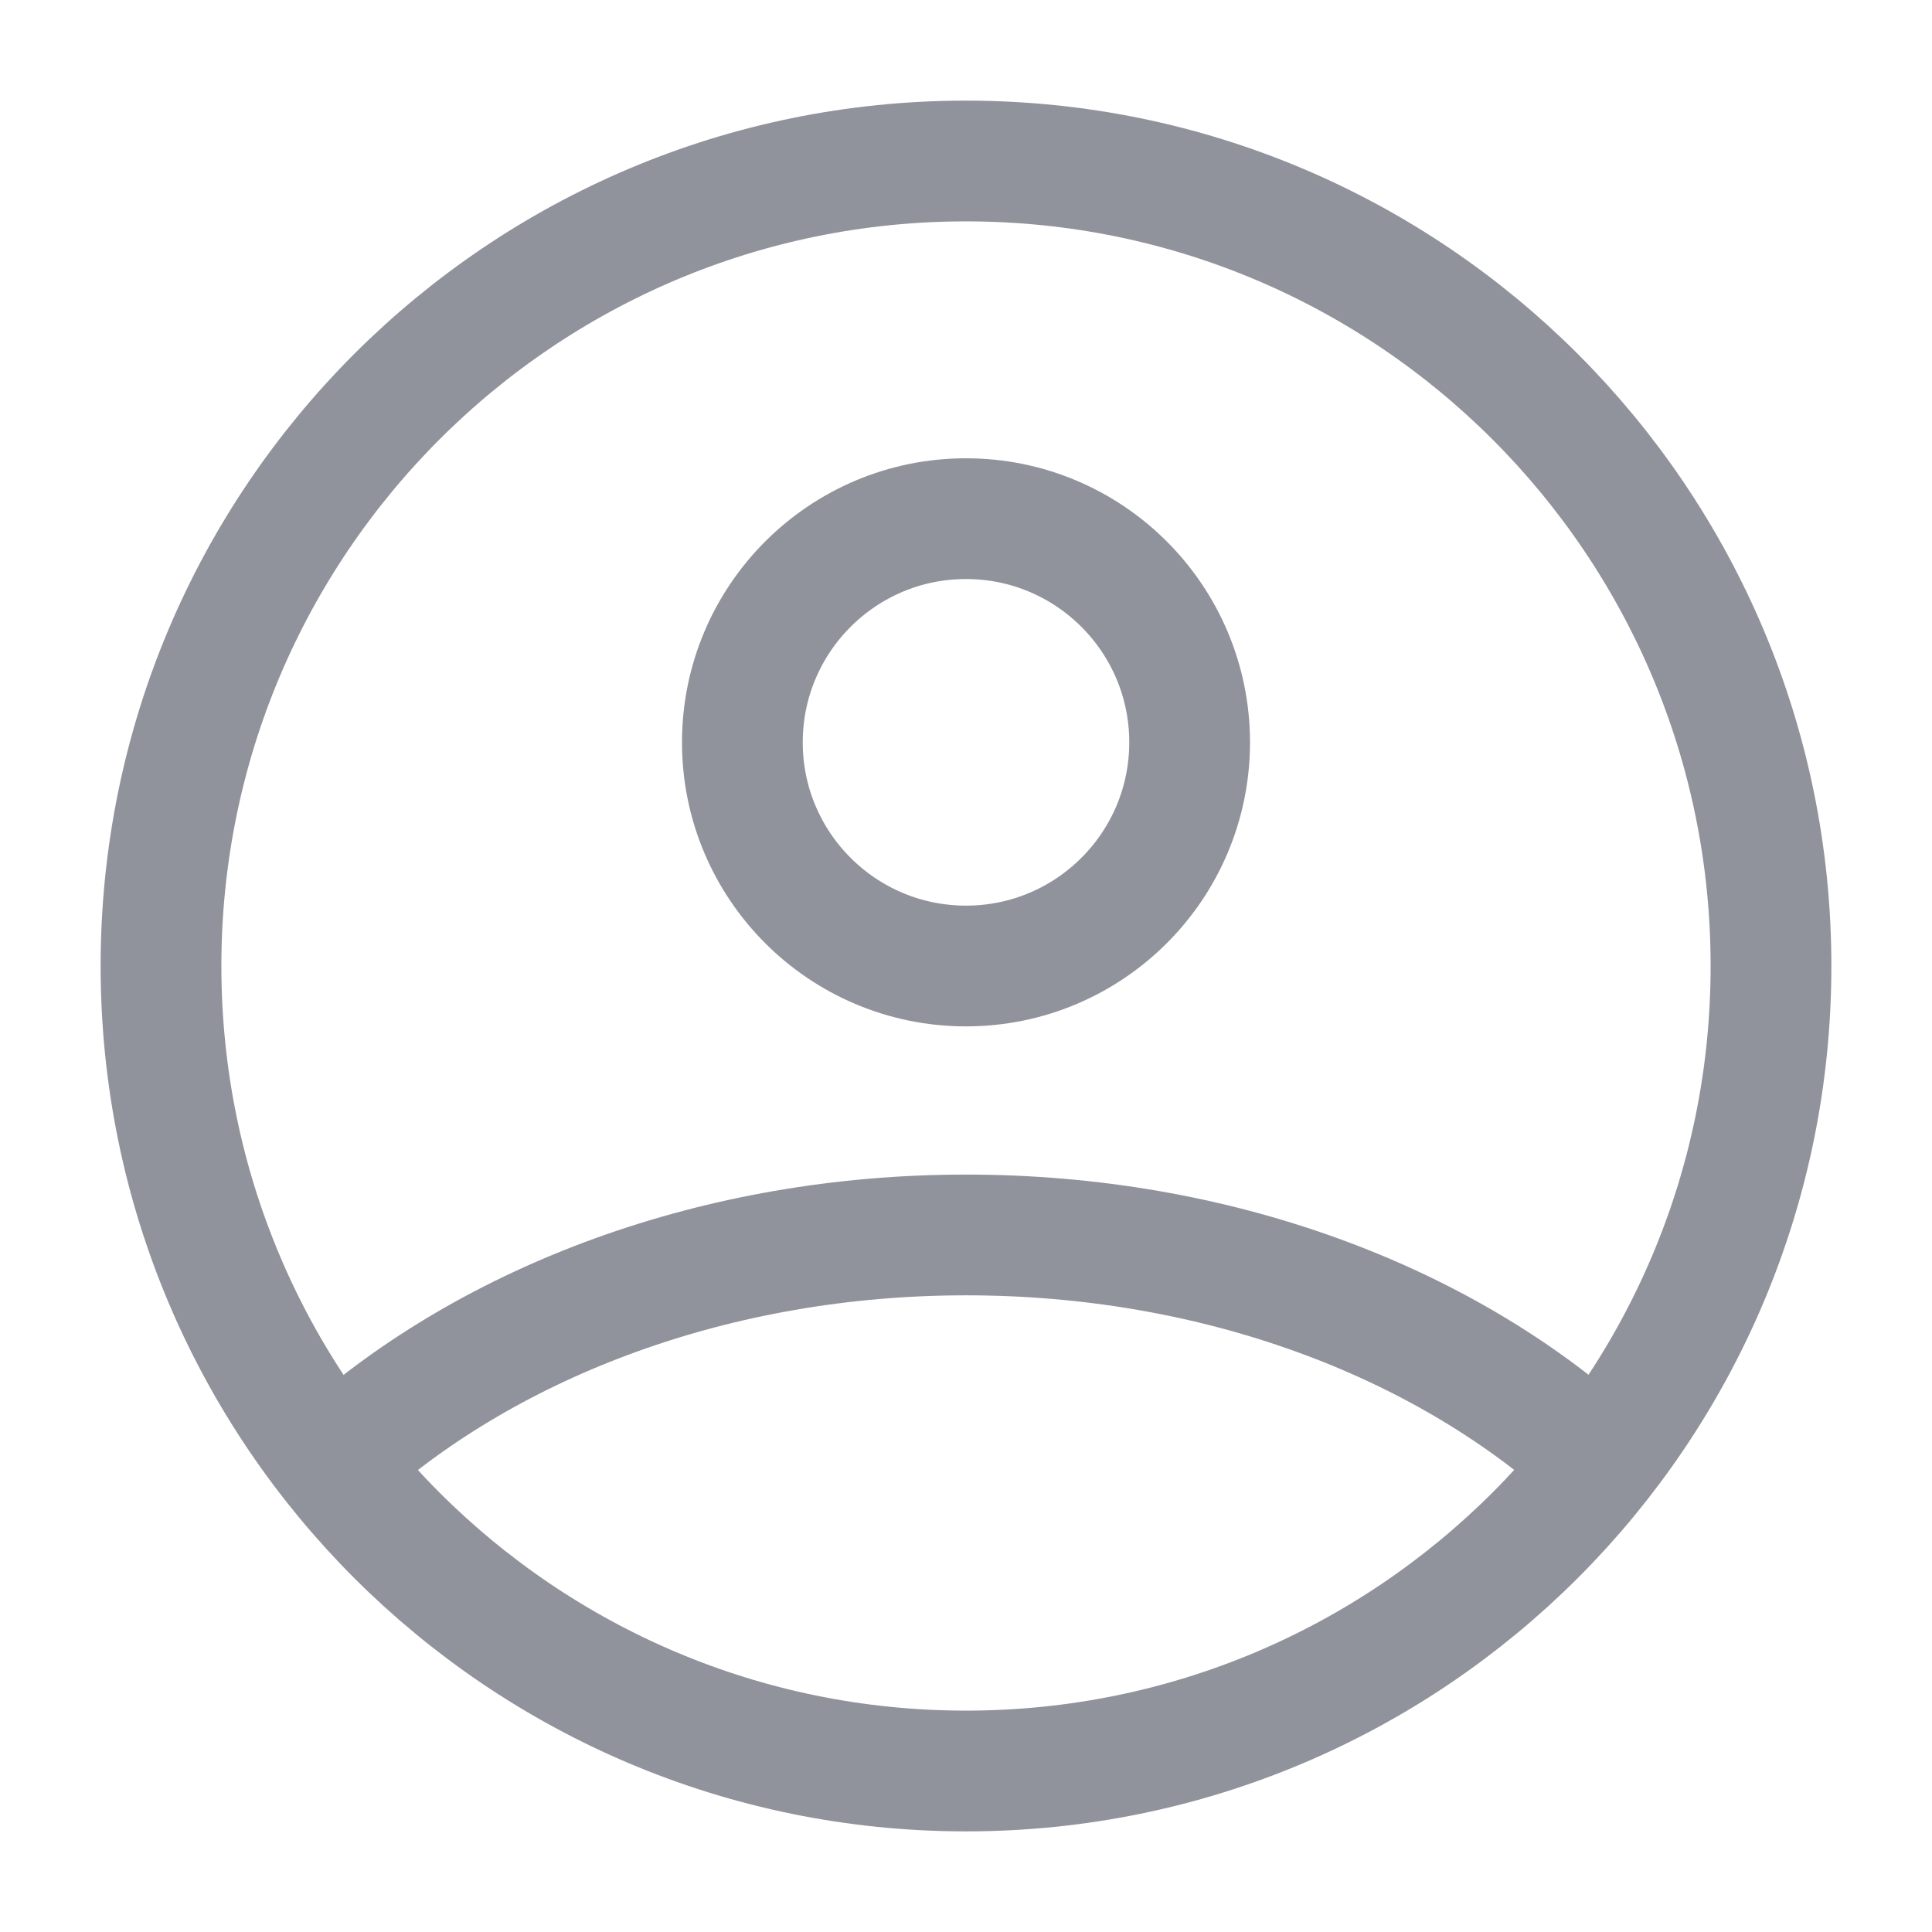 <svg width="24" height="24" viewBox="0 0 24 24" fill="none" xmlns="http://www.w3.org/2000/svg">
<path d="M19.773 18.087C17.892 16.4 15.103 15.341 12 15.341C8.897 15.341 6.108 16.411 4.227 18.087" stroke="#90939B" stroke-width="1.5" stroke-linecap="round" stroke-linejoin="round"/>
<path d="M12 12C13.534 12 14.778 10.756 14.778 9.222C14.778 7.687 13.534 6.443 12 6.443C10.466 6.443 9.222 7.687 9.222 9.222C9.222 10.756 10.466 12 12 12Z" stroke="#90939B" stroke-width="1.5" stroke-linecap="round" stroke-linejoin="round"/>
<path d="M12 22C17.523 22 22 17.523 22 12C22 6.477 17.523 2 12 2C6.477 2 2 6.477 2 12C2 17.523 6.477 22 12 22Z" stroke="#90939B" stroke-width="1.5" stroke-linecap="round" stroke-linejoin="round"/>
</svg>
